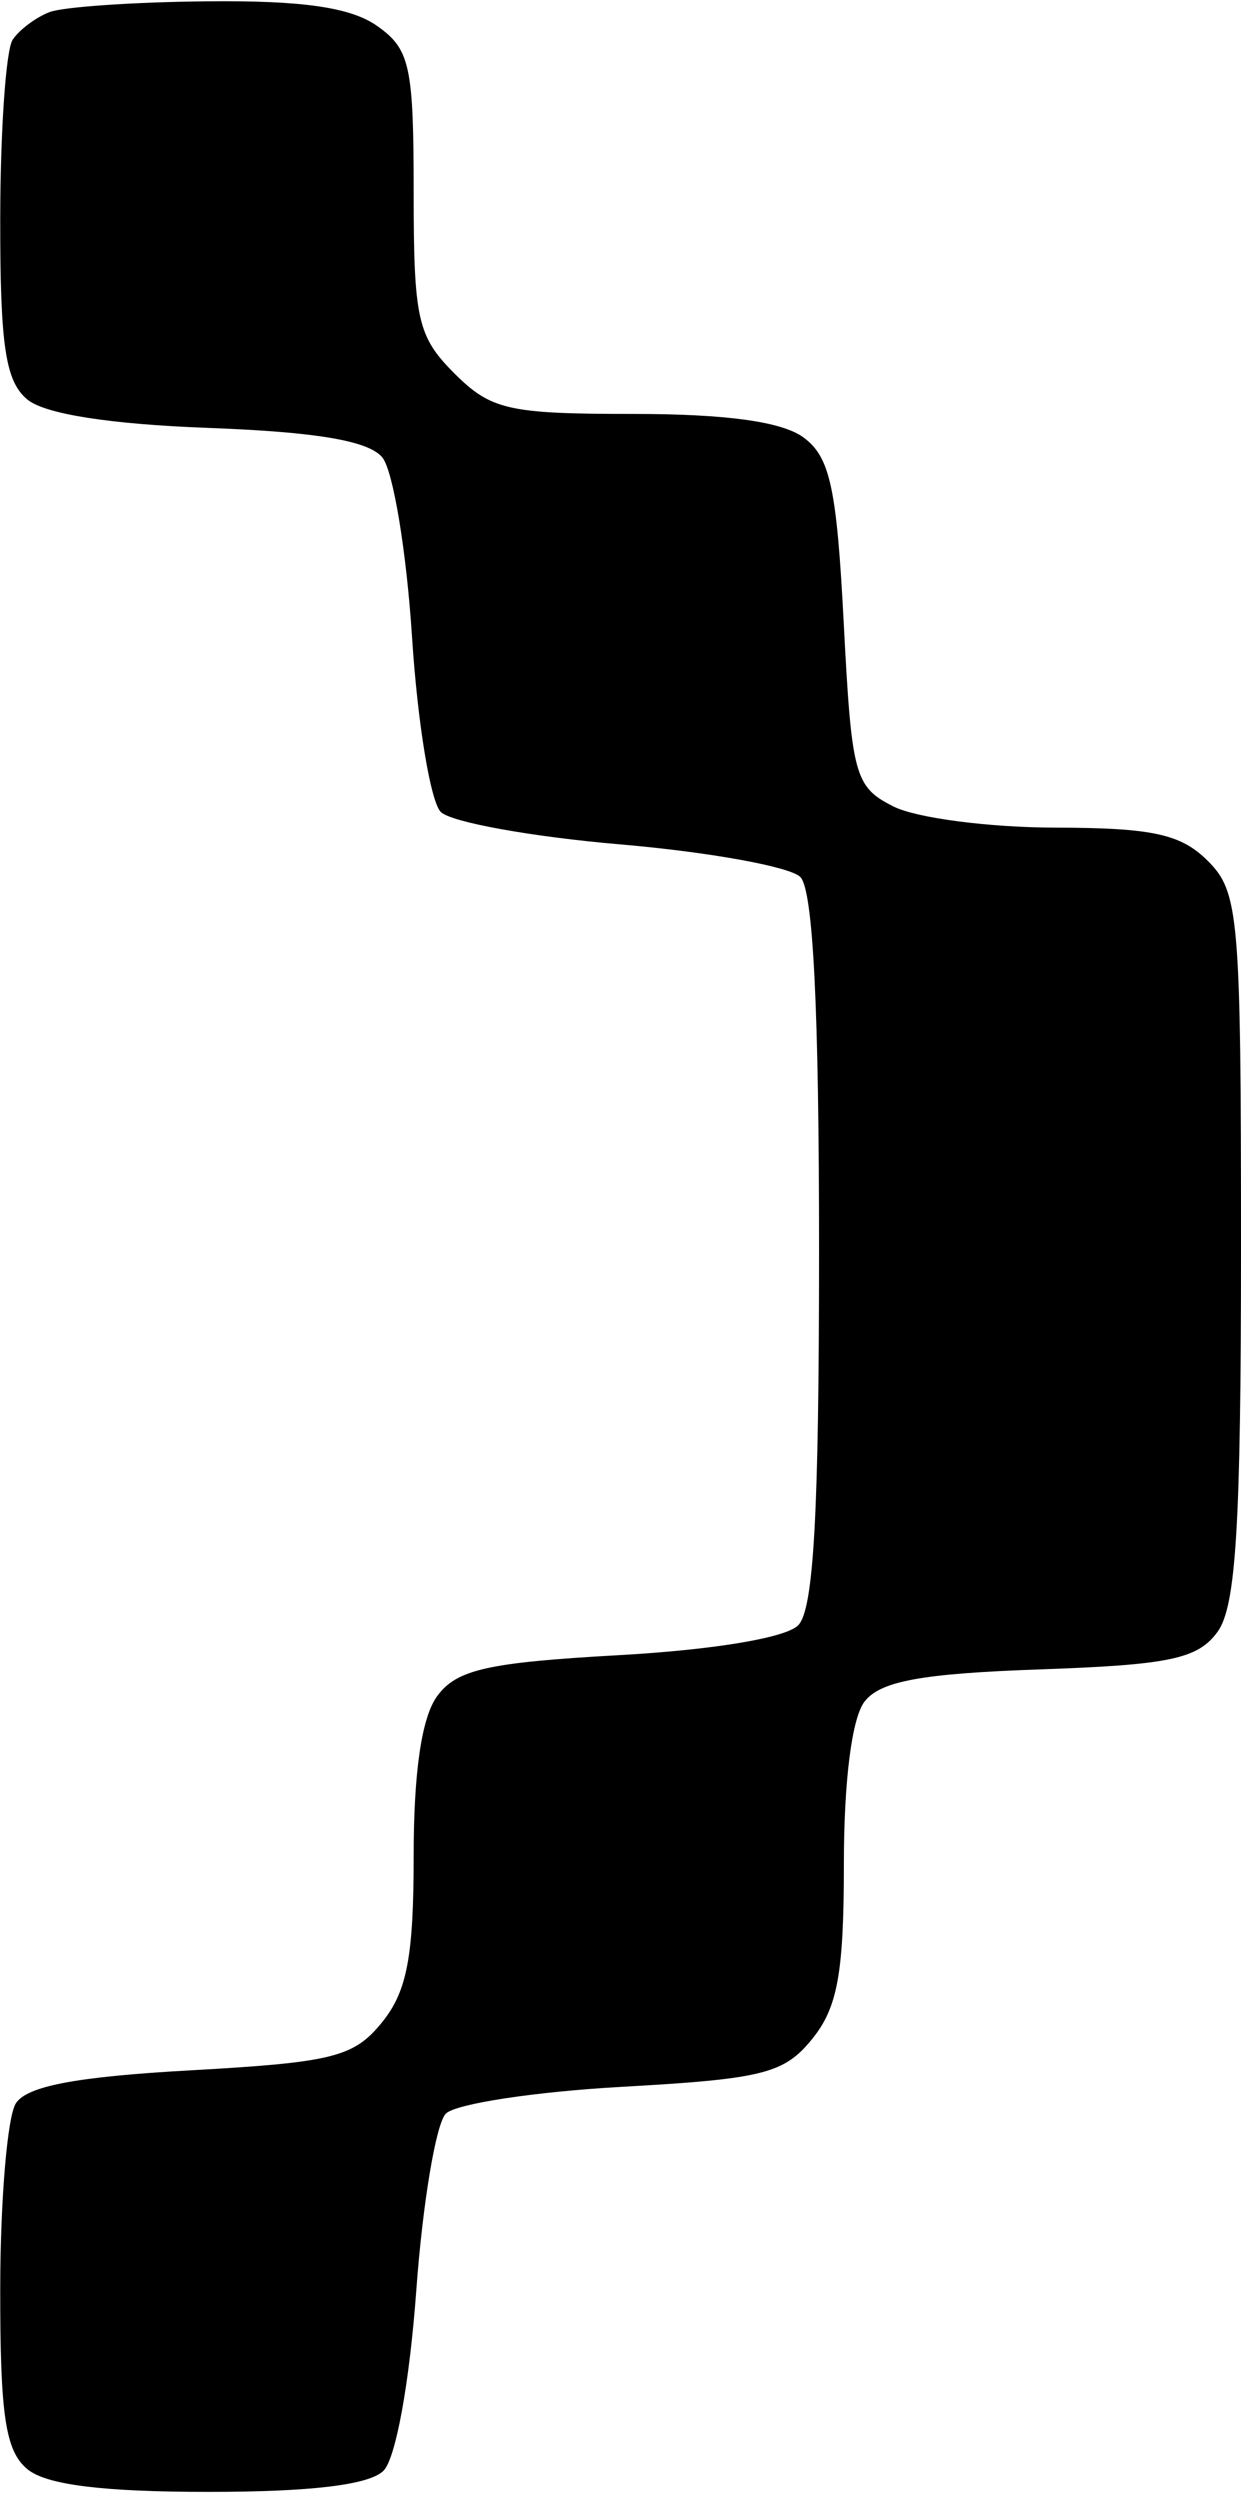 <svg width="75" height="151" viewBox="0 0 75 151" fill="none" xmlns="http://www.w3.org/2000/svg">
<path fill-rule="evenodd" clip-rule="evenodd" d="M22.777 1.557C24.777 2.957 25 3.964 25 11.602C25 19.282 25.234 20.325 27.455 22.545C29.669 24.76 30.727 25 38.263 25C43.885 25 47.25 25.463 48.551 26.414C50.164 27.593 50.569 29.455 50.992 37.639C51.47 46.865 51.649 47.525 54 48.71C55.375 49.403 59.762 49.977 63.75 49.985C69.654 49.997 71.371 50.371 73 52C74.875 53.875 75 55.333 75 75.309C75 92.129 74.701 97.027 73.581 98.559C72.387 100.193 70.685 100.552 62.831 100.826C55.702 101.075 53.205 101.533 52.25 102.767C51.483 103.758 51 107.55 51 112.58C51 119.161 50.623 121.244 49.089 123.139C47.39 125.238 46.116 125.559 37.604 126.035C32.339 126.329 27.542 127.058 26.945 127.655C26.348 128.252 25.544 133.061 25.158 138.342C24.751 143.907 23.918 148.482 23.178 149.222C22.324 150.076 18.816 150.5 12.604 150.5C6.194 150.5 2.794 150.074 1.654 149.128C0.323 148.023 0.003 145.876 0.015 138.128C0.024 132.832 0.447 127.842 0.955 127.039C1.618 125.991 4.609 125.425 11.529 125.039C20.118 124.559 21.388 124.241 23.089 122.139C24.6 120.272 25 118.169 25 112.08C25 107.012 25.485 103.719 26.419 102.441C27.596 100.831 29.469 100.409 37.403 99.965C43.109 99.646 47.48 98.92 48.235 98.165C49.176 97.224 49.5 91.425 49.5 75.5C49.5 60.892 49.14 53.74 48.367 52.967C47.744 52.344 42.854 51.459 37.5 51C32.146 50.541 27.259 49.659 26.639 49.039C26.019 48.419 25.237 43.669 24.902 38.485C24.567 33.3 23.758 28.413 23.103 27.624C22.269 26.619 19.127 26.087 12.608 25.845C6.645 25.624 2.71 25.007 1.651 24.128C0.323 23.024 0.003 20.87 0.015 13.128C0.024 7.832 0.361 3.005 0.765 2.4C1.169 1.795 2.175 1.043 3 0.729C3.825 0.415 8.112 0.122 12.527 0.079C18.278 0.022 21.185 0.442 22.777 1.557Z" fill="black"/>
</svg>
